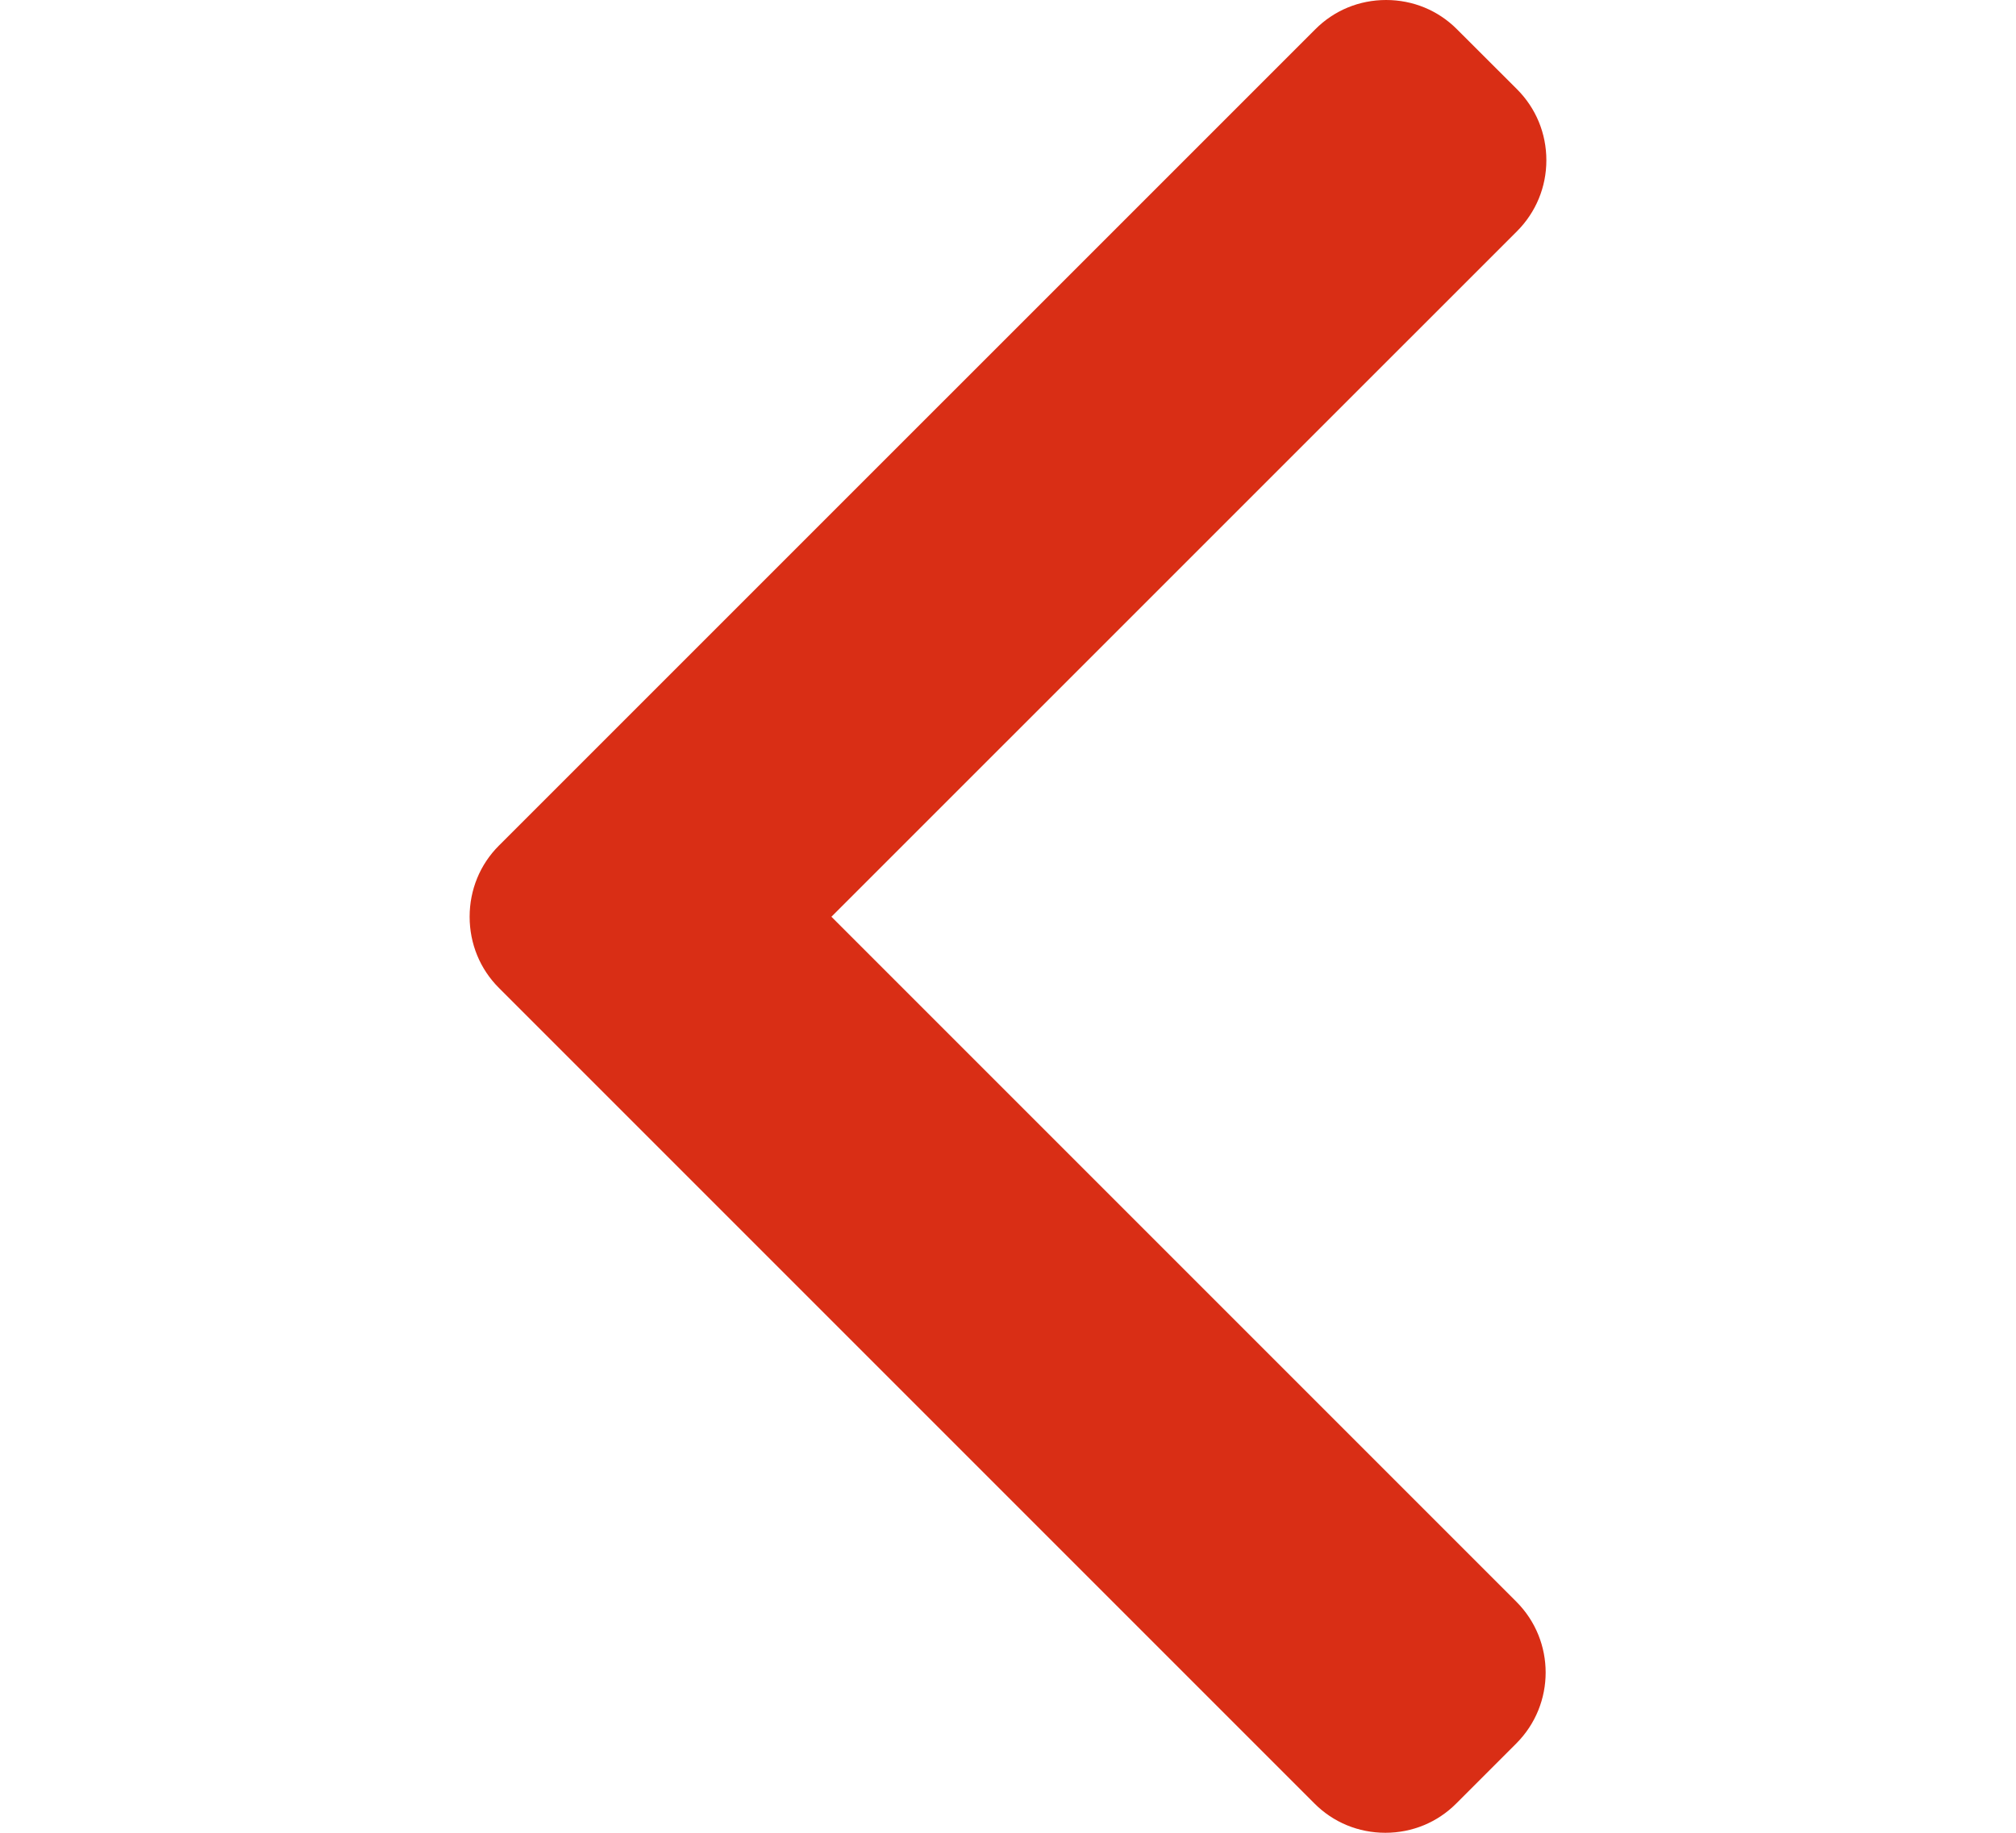 <svg
	class="closeElement"
	style="transform: rotate(270deg)"
	width='22'
	height='20'
	viewBox='0 0 12 20'
	fill='none'
	xmlns='http://www.w3.org/2000/svg'
>
	<path
		d='M0.444 10.78L9.344 19.68C9.55 19.887 9.825 20 10.118 20C10.411 20 10.686 19.887 10.892 19.68L11.547 19.025C11.974 18.598 11.974 17.904 11.547 17.478L4.073 10.004L11.556 2.522C11.761 2.316 11.875 2.041 11.875 1.749C11.875 1.455 11.761 1.181 11.556 0.975L10.9 0.32C10.694 0.113 10.419 -1.7801e-06 10.126 -1.75448e-06C9.833 -1.72887e-06 9.559 0.113 9.353 0.32L0.444 9.228C0.238 9.434 0.125 9.71 0.125 10.004C0.125 10.298 0.238 10.574 0.444 10.78Z'
		fill='#D92E15'
	/>
</svg>